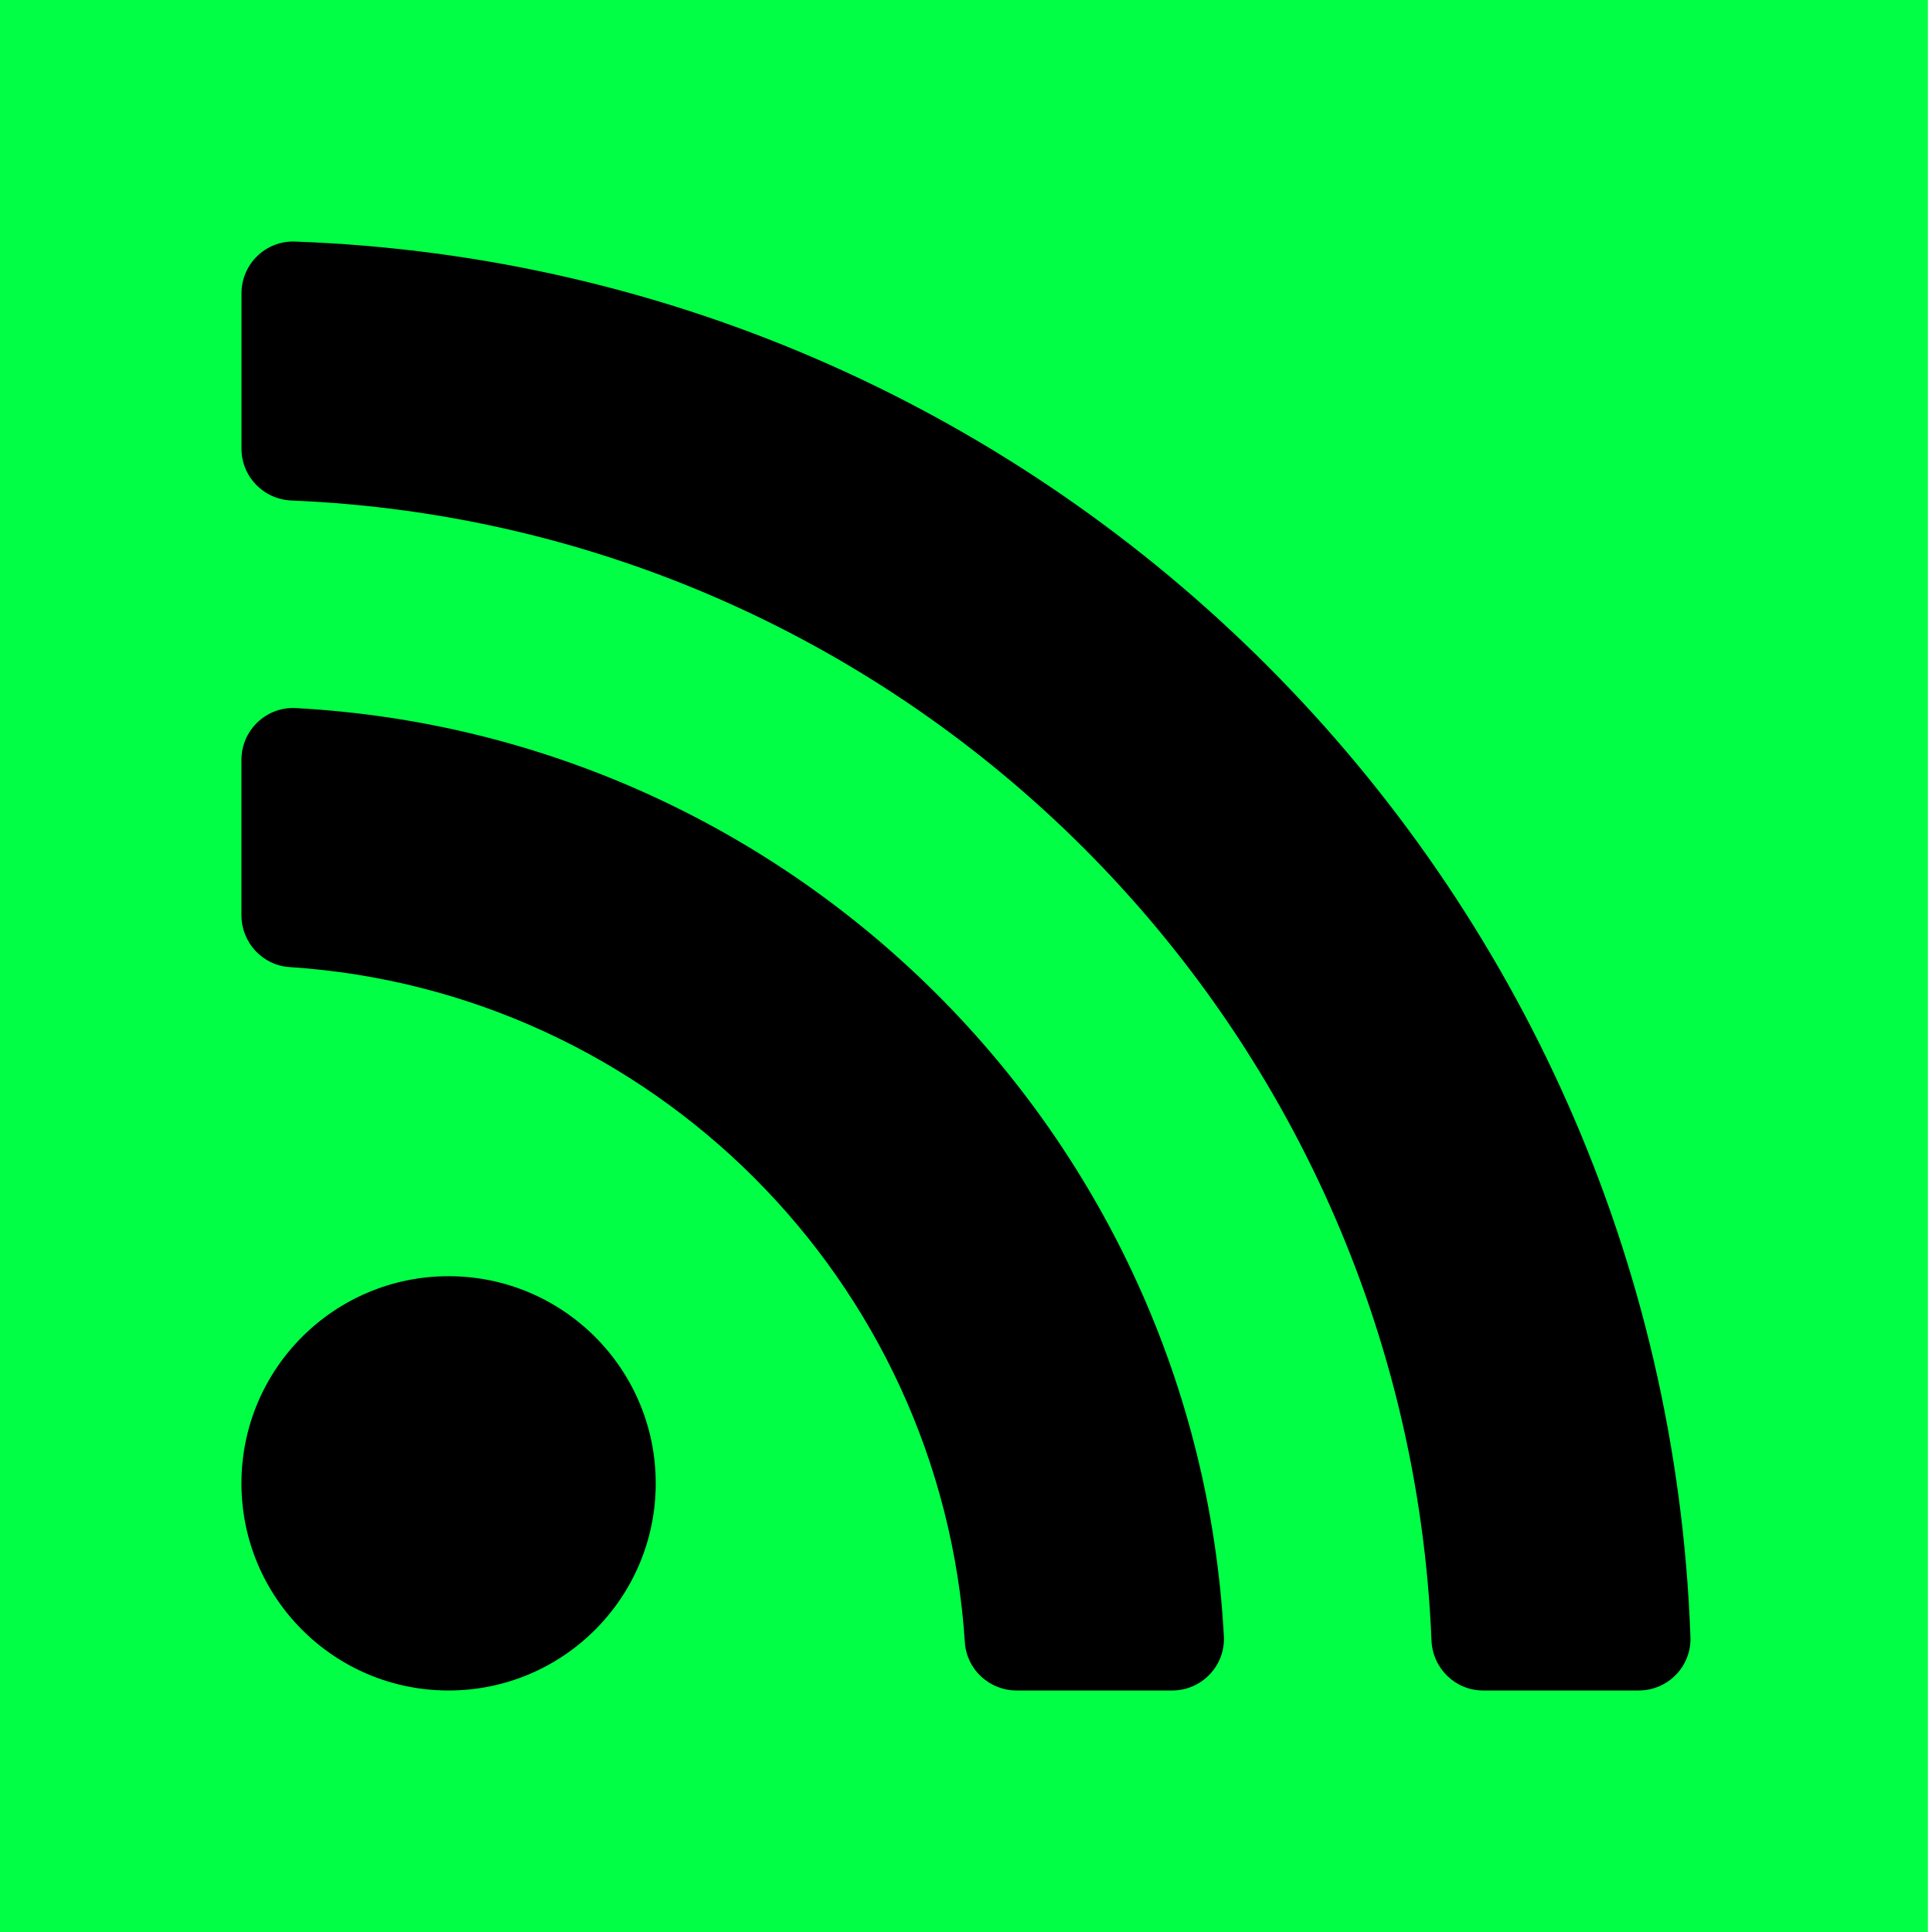 <?xml version="1.0" encoding="UTF-8" standalone="no"?>
<svg
   xmlns:dc="http://purl.org/dc/elements/1.1/"
   xmlns:cc="http://creativecommons.org/ns#"
   xmlns:rdf="http://www.w3.org/1999/02/22-rdf-syntax-ns#"
   xmlns:svg="http://www.w3.org/2000/svg"
   xmlns="http://www.w3.org/2000/svg"
   xmlns:sodipodi="http://sodipodi.sourceforge.net/DTD/sodipodi-0.dtd"
   xmlns:inkscape="http://www.inkscape.org/namespaces/inkscape"
   enable-background="new 0 0 32 32"
   height="32px"
   id="Layer_1"
   version="1.0"
   viewBox="0 0 32 32"
   width="32px"
   xml:space="preserve"
   inkscape:version="0.92.3 (unknown)"
   sodipodi:docname="rss.svg"><defs
     id="defs22"><filter
       style="color-interpolation-filters:sRGB;"
       inkscape:label="Invert"
       id="filter4157"><feColorMatrix
         type="hueRotate"
         values="180"
         result="color1"
         id="feColorMatrix4159" /><feColorMatrix
         values="-1 0 0 0 1 0 -1 0 0 1 0 0 -1 0 1 -0.21 -0.72 -0.07 2 0 "
         result="color2"
         id="feColorMatrix4161" /></filter></defs><sodipodi:namedview
     pagecolor="#ffffff"
     bordercolor="#666666"
     borderopacity="1"
     objecttolerance="10"
     gridtolerance="10"
     guidetolerance="10"
     inkscape:pageopacity="0"
     inkscape:pageshadow="2"
     inkscape:window-width="1920"
     inkscape:window-height="1004"
     id="namedview20"
     showgrid="false"
     inkscape:zoom="14.75"
     inkscape:cx="0.58642141"
     inkscape:cy="19.608585"
     inkscape:window-x="0"
     inkscape:window-y="24"
     inkscape:window-maximized="1"
     inkscape:current-layer="g3" /><g
     id="g3"><rect
       style="opacity:1;fill:#01ff46;fill-opacity:1;stroke:none;stroke-width:1;stroke-linecap:butt;stroke-linejoin:round;stroke-miterlimit:4;stroke-dasharray:none;stroke-dashoffset:0;stroke-opacity:1"
       id="rect4152"
       width="32.068"
       height="32"
       x="-0.136"
       y="-1.6884357e-08" /><path
       id="path823"
       d="m 10.861,24.569 c 0,1.895 -1.536,3.431 -3.431,3.431 -1.895,0 -3.431,-1.536 -3.431,-3.431 0,-1.895 1.536,-3.431 3.431,-3.431 1.895,0 3.431,1.536 3.431,3.431 z m 9.41,2.531 c -0.448,-8.282 -7.081,-14.924 -15.372,-15.372 -0.489,-0.026 -0.9,0.367 -0.9,0.857 v 2.575 c 0,0.451 0.348,0.829 0.798,0.858 5.991,0.39 10.793,5.18 11.184,11.184 0.029,0.45 0.407,0.798 0.858,0.798 h 2.575 c 0.49,6e-5 0.883,-0.41 0.857,-0.899 z m 7.728,0.015 C 27.55,14.59 17.471,4.452 4.884,4.001 c -0.484,-0.017 -0.884,0.373 -0.884,0.857 v 2.575 c 0,0.462 0.366,0.838 0.828,0.857 10.242,0.42 18.462,8.642 18.882,18.882 0.019,0.462 0.395,0.828 0.857,0.828 h 2.575 c 0.484,-5e-5 0.875,-0.4 0.857,-0.884 z"
       inkscape:connector-curvature="0"
       style="stroke-width:0.054" /></g><g
     id="g8" /><g
     id="g10" /><g
     id="g12" /><g
     id="g14" /><g
     id="g16" /><g
     id="g18" /></svg>